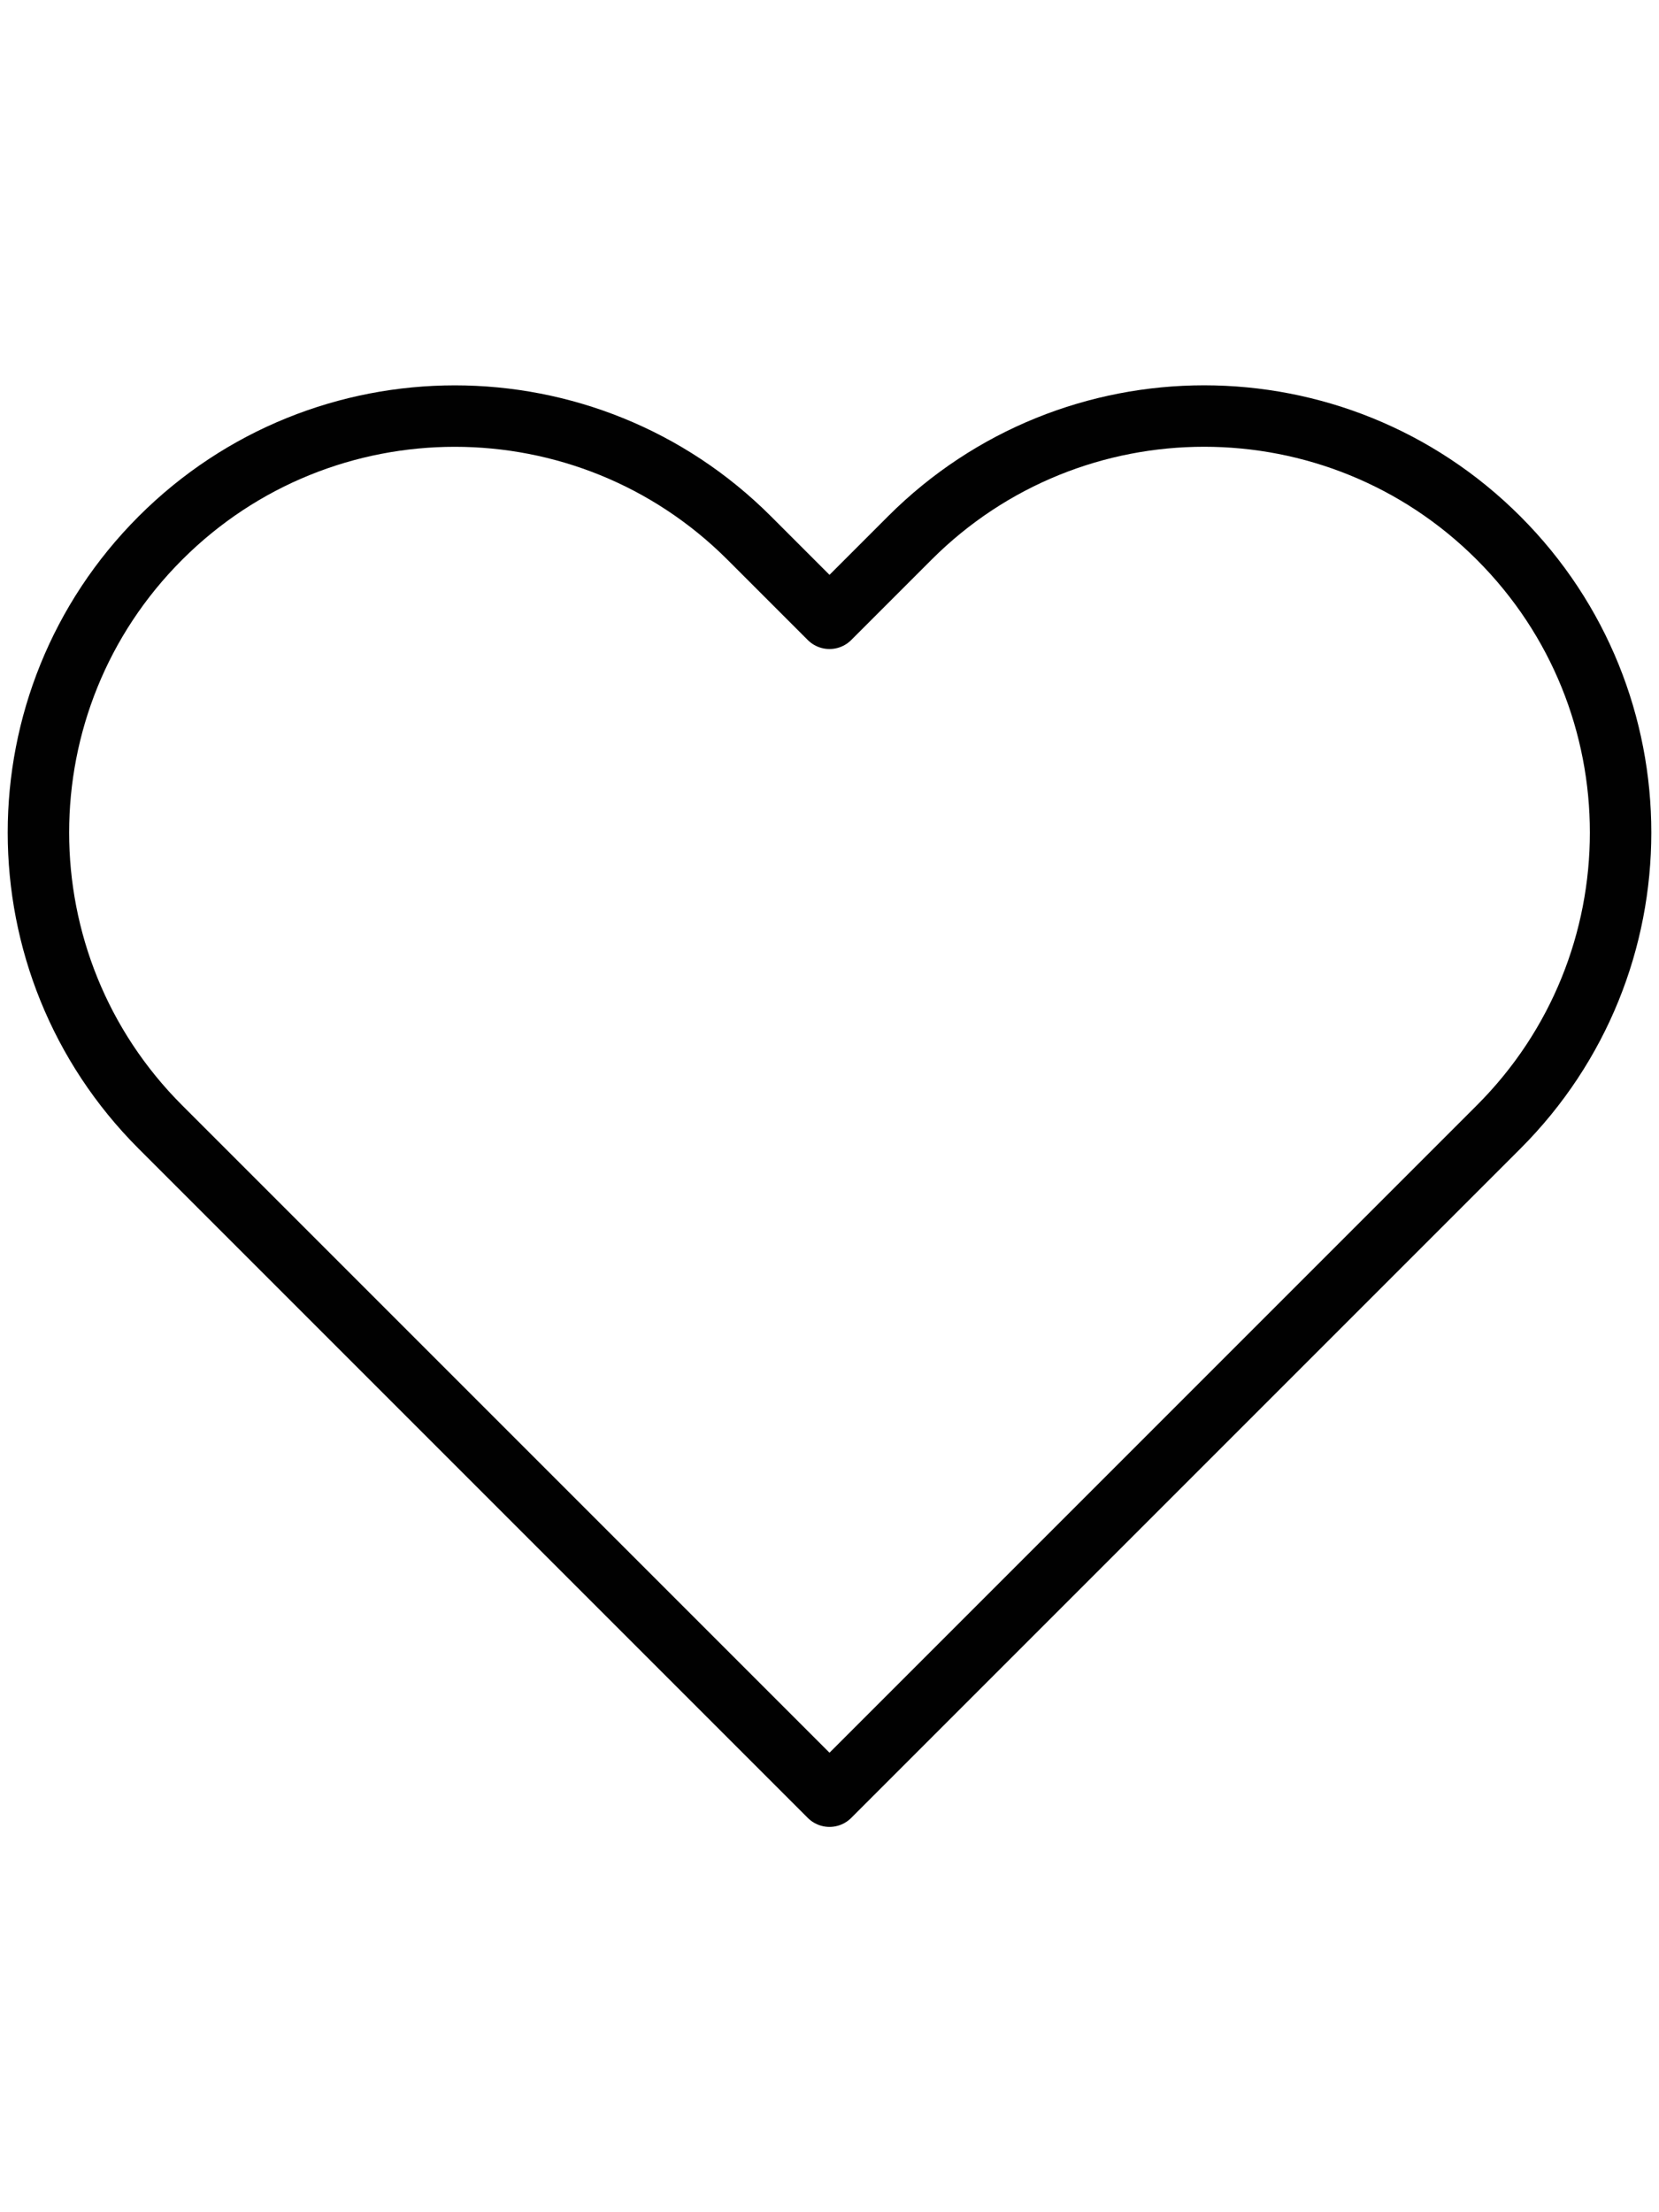 <svg id="Ebene_1" data-name="Ebene 1" xmlns="http://www.w3.org/2000/svg" viewBox="0 0 1080 1440"><defs><style>.cls-1{fill:none;stroke:#010101;stroke-linecap:round;stroke-linejoin:round;stroke-width:40px;}</style></defs><path class="cls-1" d="M975.58,350.24c-105.81-105.87-277.41-105.91-383.27-.09l-.09.09L540,402.47l-52.23-52.23c-105.87-105.87-277.5-105.87-383.36,0s-105.87,277.49,0,383.36l52.23,52.23L540,1169.19,923.35,785.83l52.23-52.23c105.86-105.82,105.9-277.41.09-383.27Z"/></svg>